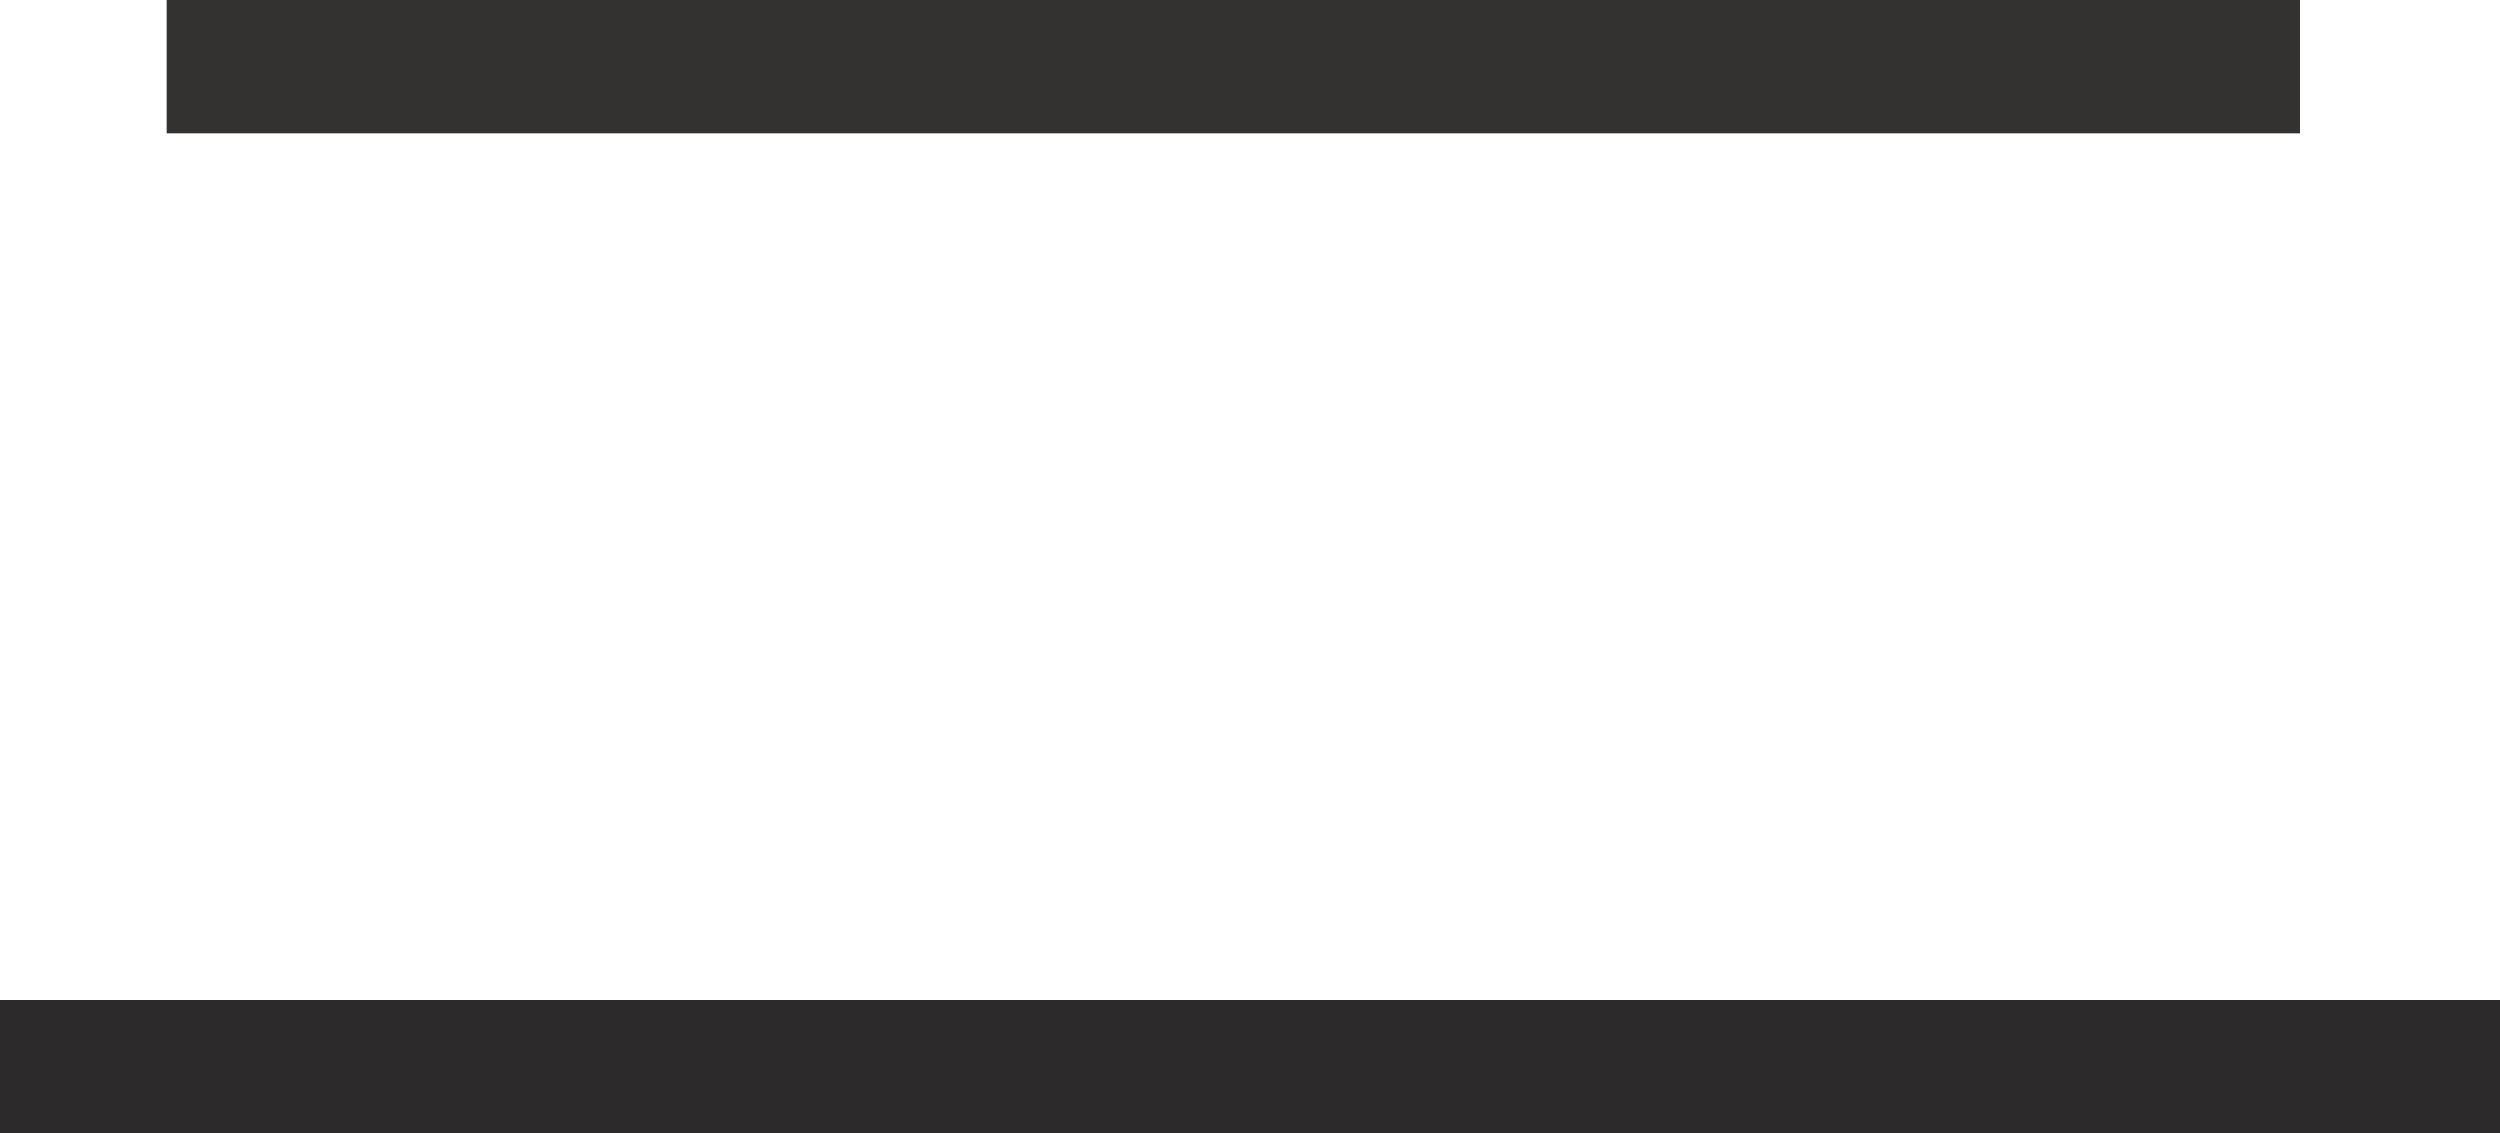 <svg xmlns="http://www.w3.org/2000/svg" width="37.5" height="17" viewBox="0 0 37.5 17">
  <g id="Groupe_85" data-name="Groupe 85" transform="translate(-4900.5 -928.5)">
    <line id="Ligne_5" data-name="Ligne 5" x2="32" transform="translate(4903 929.5)" fill="none" stroke="#343131" stroke-width="2"/>
    <line id="Ligne_6" data-name="Ligne 6" x2="37.5" transform="translate(4900.5 944.5)" fill="none" stroke="#2c2a2a" stroke-width="2"/>
  </g>
</svg>
